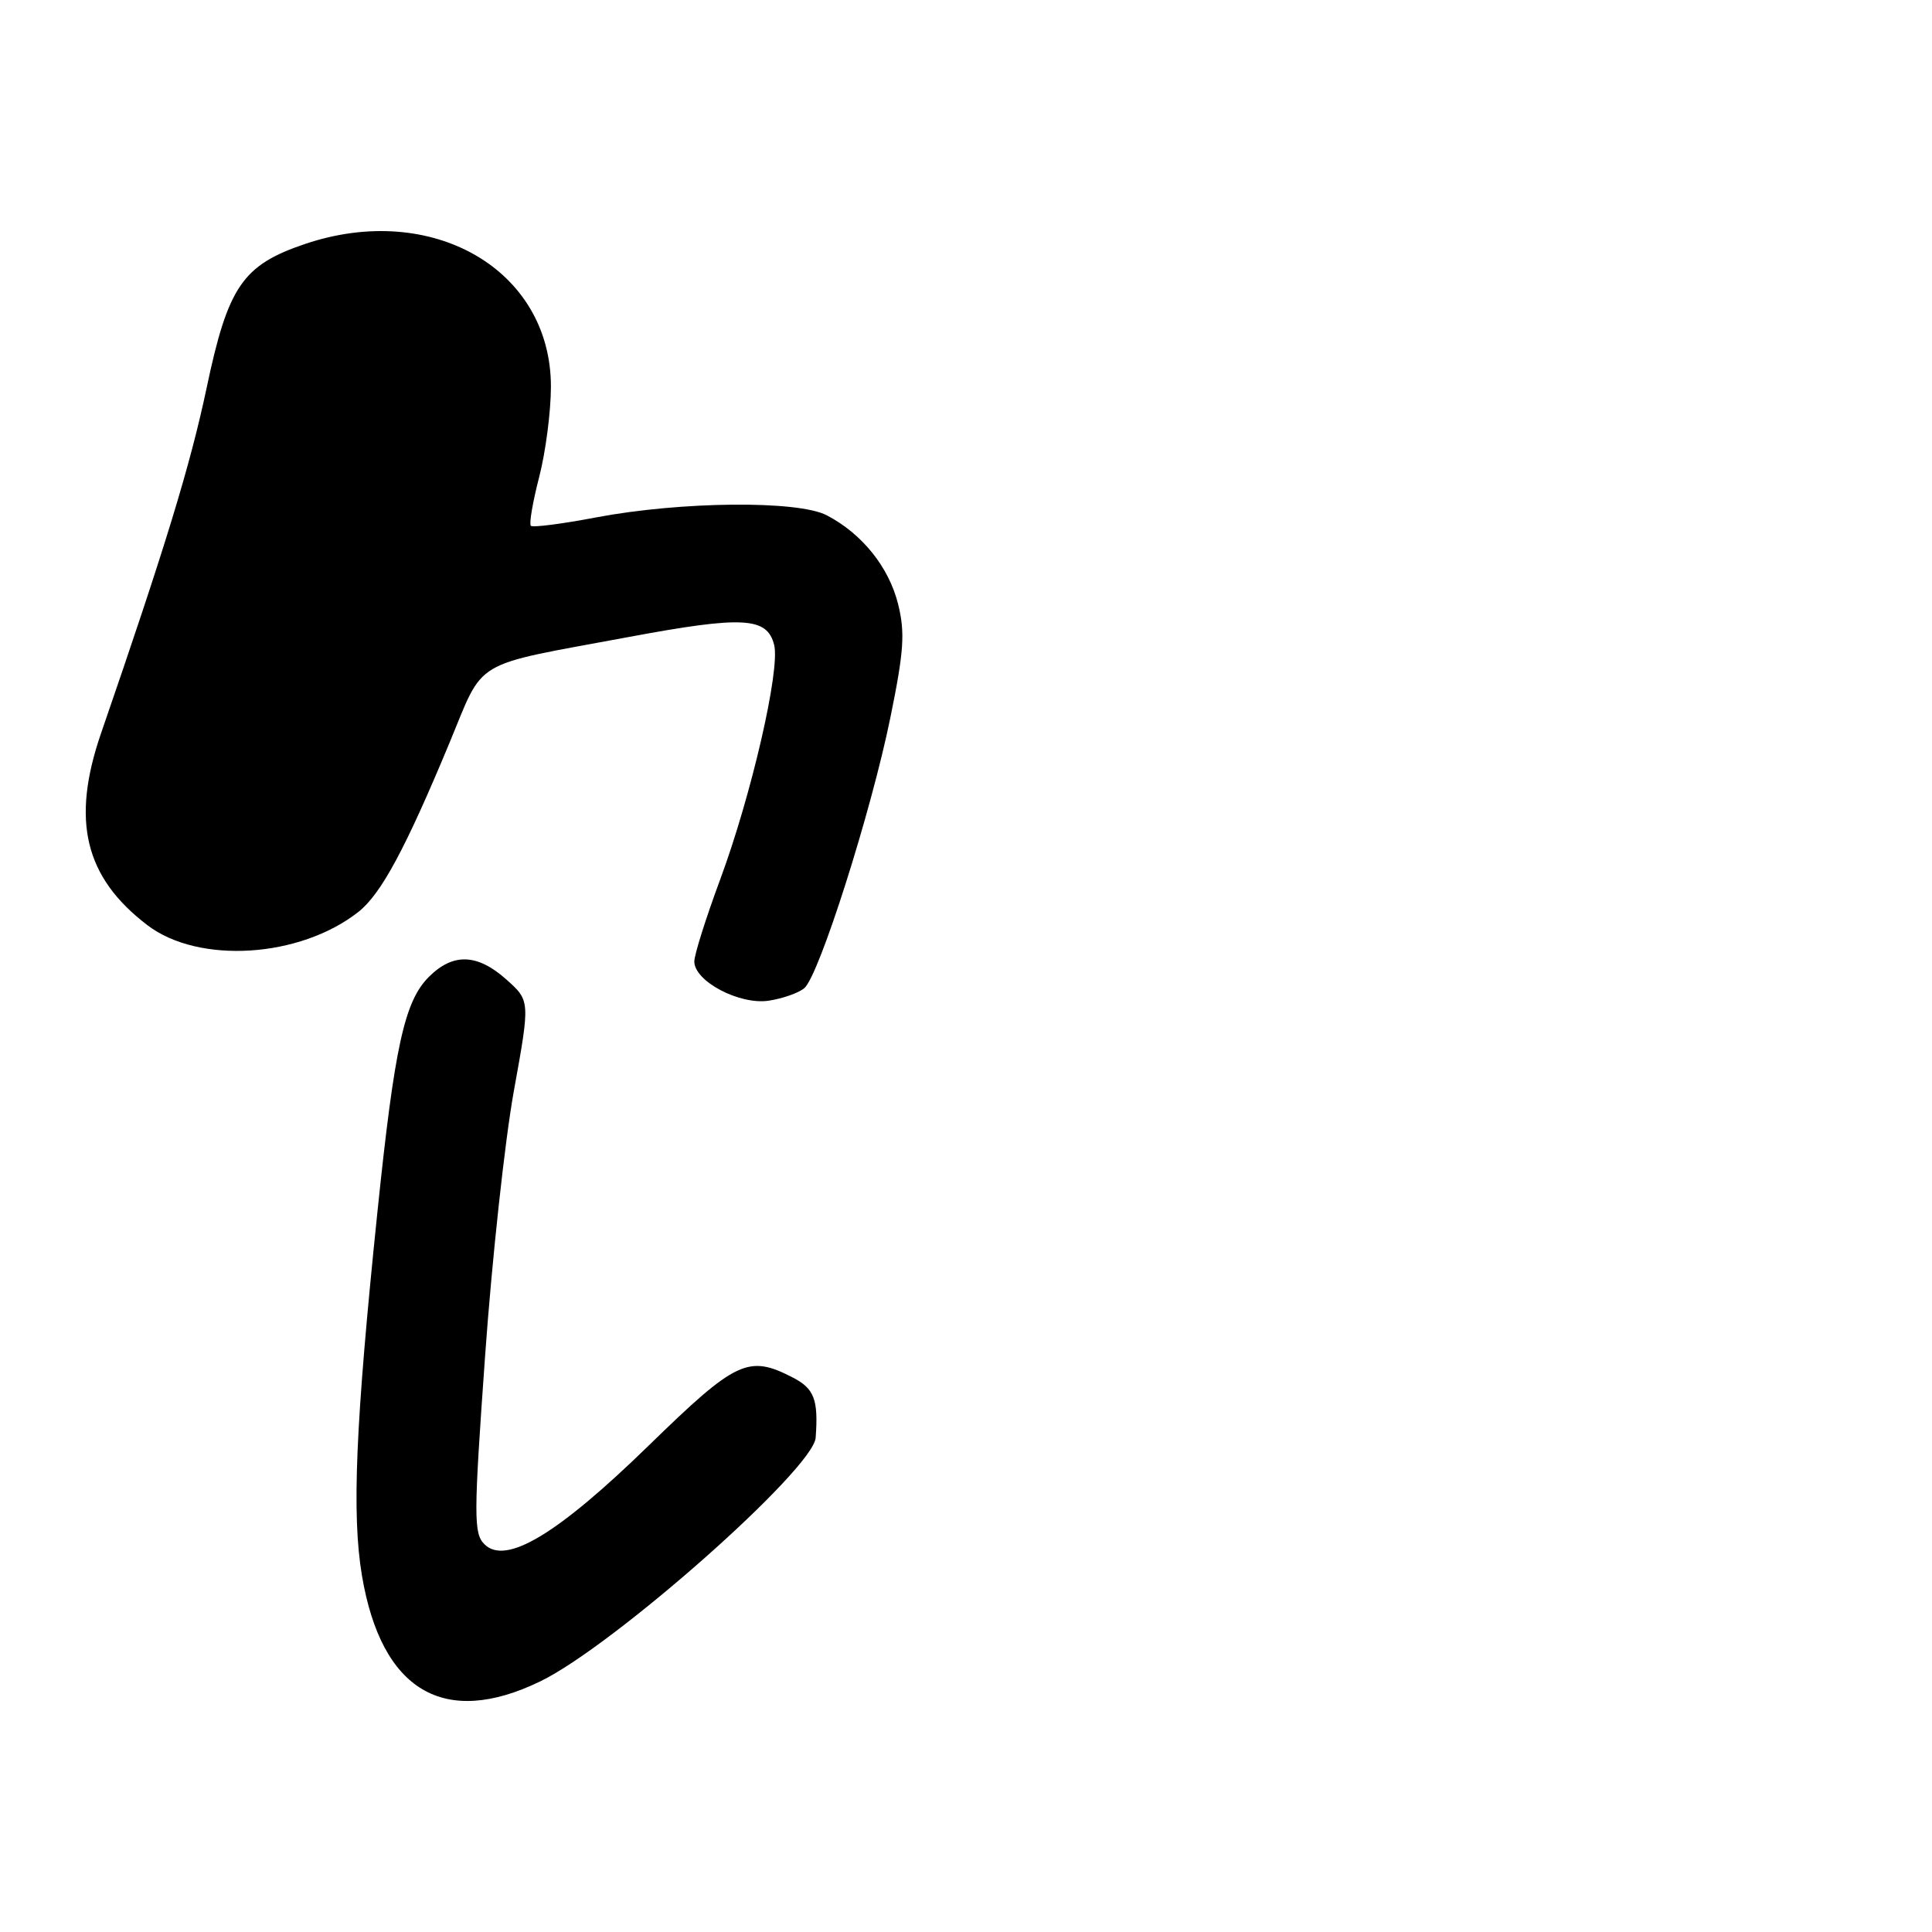 <?xml version="1.0" encoding="UTF-8" standalone="no"?>
<!DOCTYPE svg PUBLIC "-//W3C//DTD SVG 1.1//EN" "http://www.w3.org/Graphics/SVG/1.1/DTD/svg11.dtd" >
<svg xmlns="http://www.w3.org/2000/svg" xmlns:xlink="http://www.w3.org/1999/xlink" version="1.1" viewBox="0 0 256 256">
 <g >
 <path fill="currentColor"
d=" M 71.61 222.78 C 81.35 218.05 107.78 194.66 108.08 190.50 C 108.45 185.46 107.90 184.00 105.05 182.53 C 99.17 179.49 97.55 180.25 85.99 191.51 C 73.87 203.32 67.01 207.44 64.19 204.62 C 62.75 203.18 62.76 200.97 64.27 179.77 C 65.18 166.97 66.90 151.12 68.09 144.55 C 70.25 132.61 70.25 132.61 67.11 129.80 C 63.24 126.35 60.03 126.24 56.82 129.45 C 53.59 132.68 52.28 138.68 50.02 160.50 C 47.10 188.72 46.60 200.67 47.96 208.78 C 50.54 224.06 58.85 228.98 71.61 222.78 Z  M 106.57 130.94 C 108.52 129.32 115.44 107.57 117.99 95.03 C 119.78 86.26 119.94 83.83 119.00 80.03 C 117.77 75.13 114.23 70.72 109.55 68.28 C 105.72 66.28 90.25 66.43 78.98 68.56 C 74.47 69.42 70.58 69.92 70.34 69.67 C 70.09 69.42 70.59 66.52 71.44 63.22 C 72.30 59.91 73.00 54.51 73.00 51.22 C 73.00 35.74 57.28 26.63 40.41 32.33 C 32.15 35.12 30.21 37.96 27.39 51.35 C 25.21 61.67 21.90 72.49 13.39 97.16 C 9.40 108.73 11.22 116.25 19.53 122.59 C 26.33 127.78 39.73 126.93 47.48 120.84 C 50.48 118.48 53.70 112.51 59.51 98.55 C 64.28 87.09 62.17 88.34 83.34 84.40 C 98.49 81.58 101.65 81.76 102.58 85.46 C 103.40 88.74 99.56 105.41 95.39 116.64 C 93.53 121.66 92.00 126.51 92.00 127.40 C 92.00 130.02 97.97 133.17 101.84 132.60 C 103.68 132.32 105.81 131.58 106.57 130.94 Z "/>
</g>
</svg>